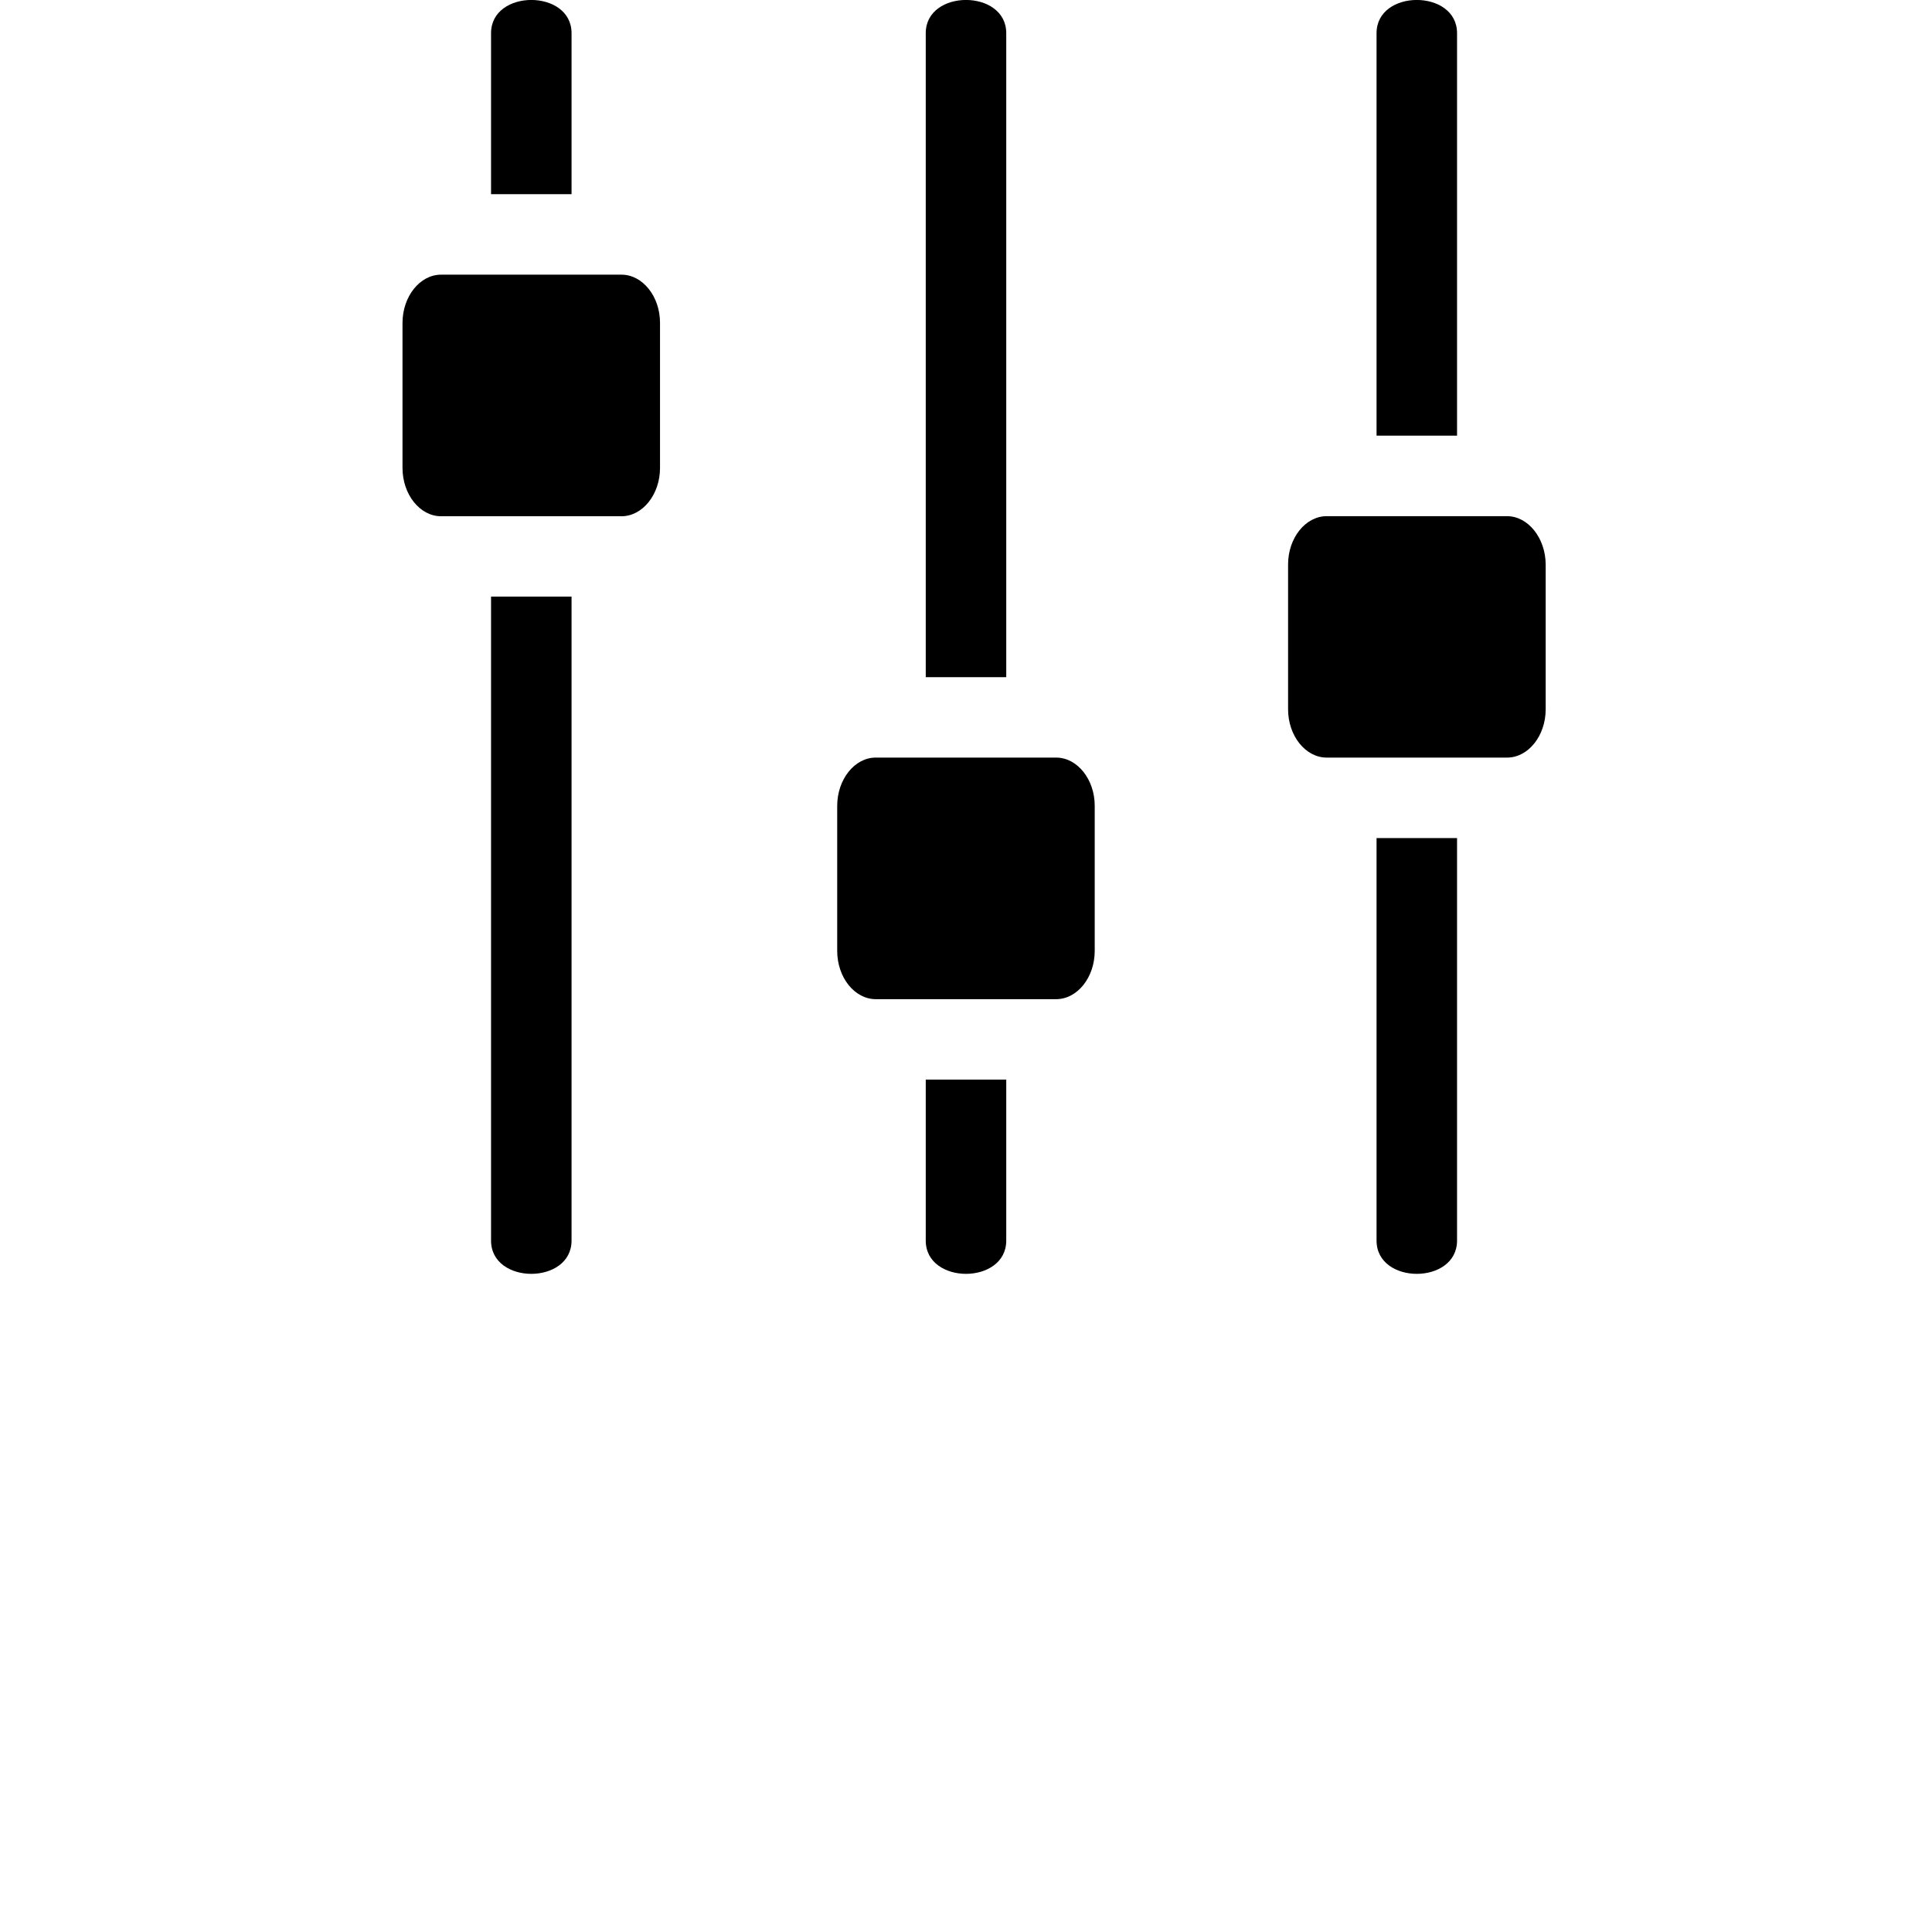 <svg xmlns="http://www.w3.org/2000/svg" width="24" height="24" viewBox="0 0 24 24"><path enable-background="new" d="M6.1 15.411c0 .551 1 .551 1 0v-8h-1v8zm1-14.999c0-.55-1-.55-1 0v2h1v-2zM7.72 3.412h-2.241c-.263 0-.479.271-.479.6v1.801c0 .329.216.6.479.6h2.241c.263 0 .479-.271.479-.6v-1.801c.001-.329-.216-.6-.479-.6zM12.5.412c0-.55-1-.55-1 0v8h1v-8zm-1 14.999c0 .551 1 .551 1 0v-2h-1v2zM13.12 9.411h-2.241c-.263 0-.479.271-.479.6v1.801c0 .33.216.6.479.6h2.241c.263 0 .479-.27.479-.6v-1.801c.001-.328-.216-.6-.479-.6zM18.1.412c0-.55-1-.55-1 0v5h1v-5zm-1 14.999c0 .551 1 .551 1 0v-5h-1v5zM18.721 6.412h-2.24c-.264 0-.48.271-.48.599v1.8c0 .33.217.6.479.6h2.242c.262 0 .479-.27.479-.6v-1.8c-.002-.328-.219-.599-.48-.599z"/></svg>